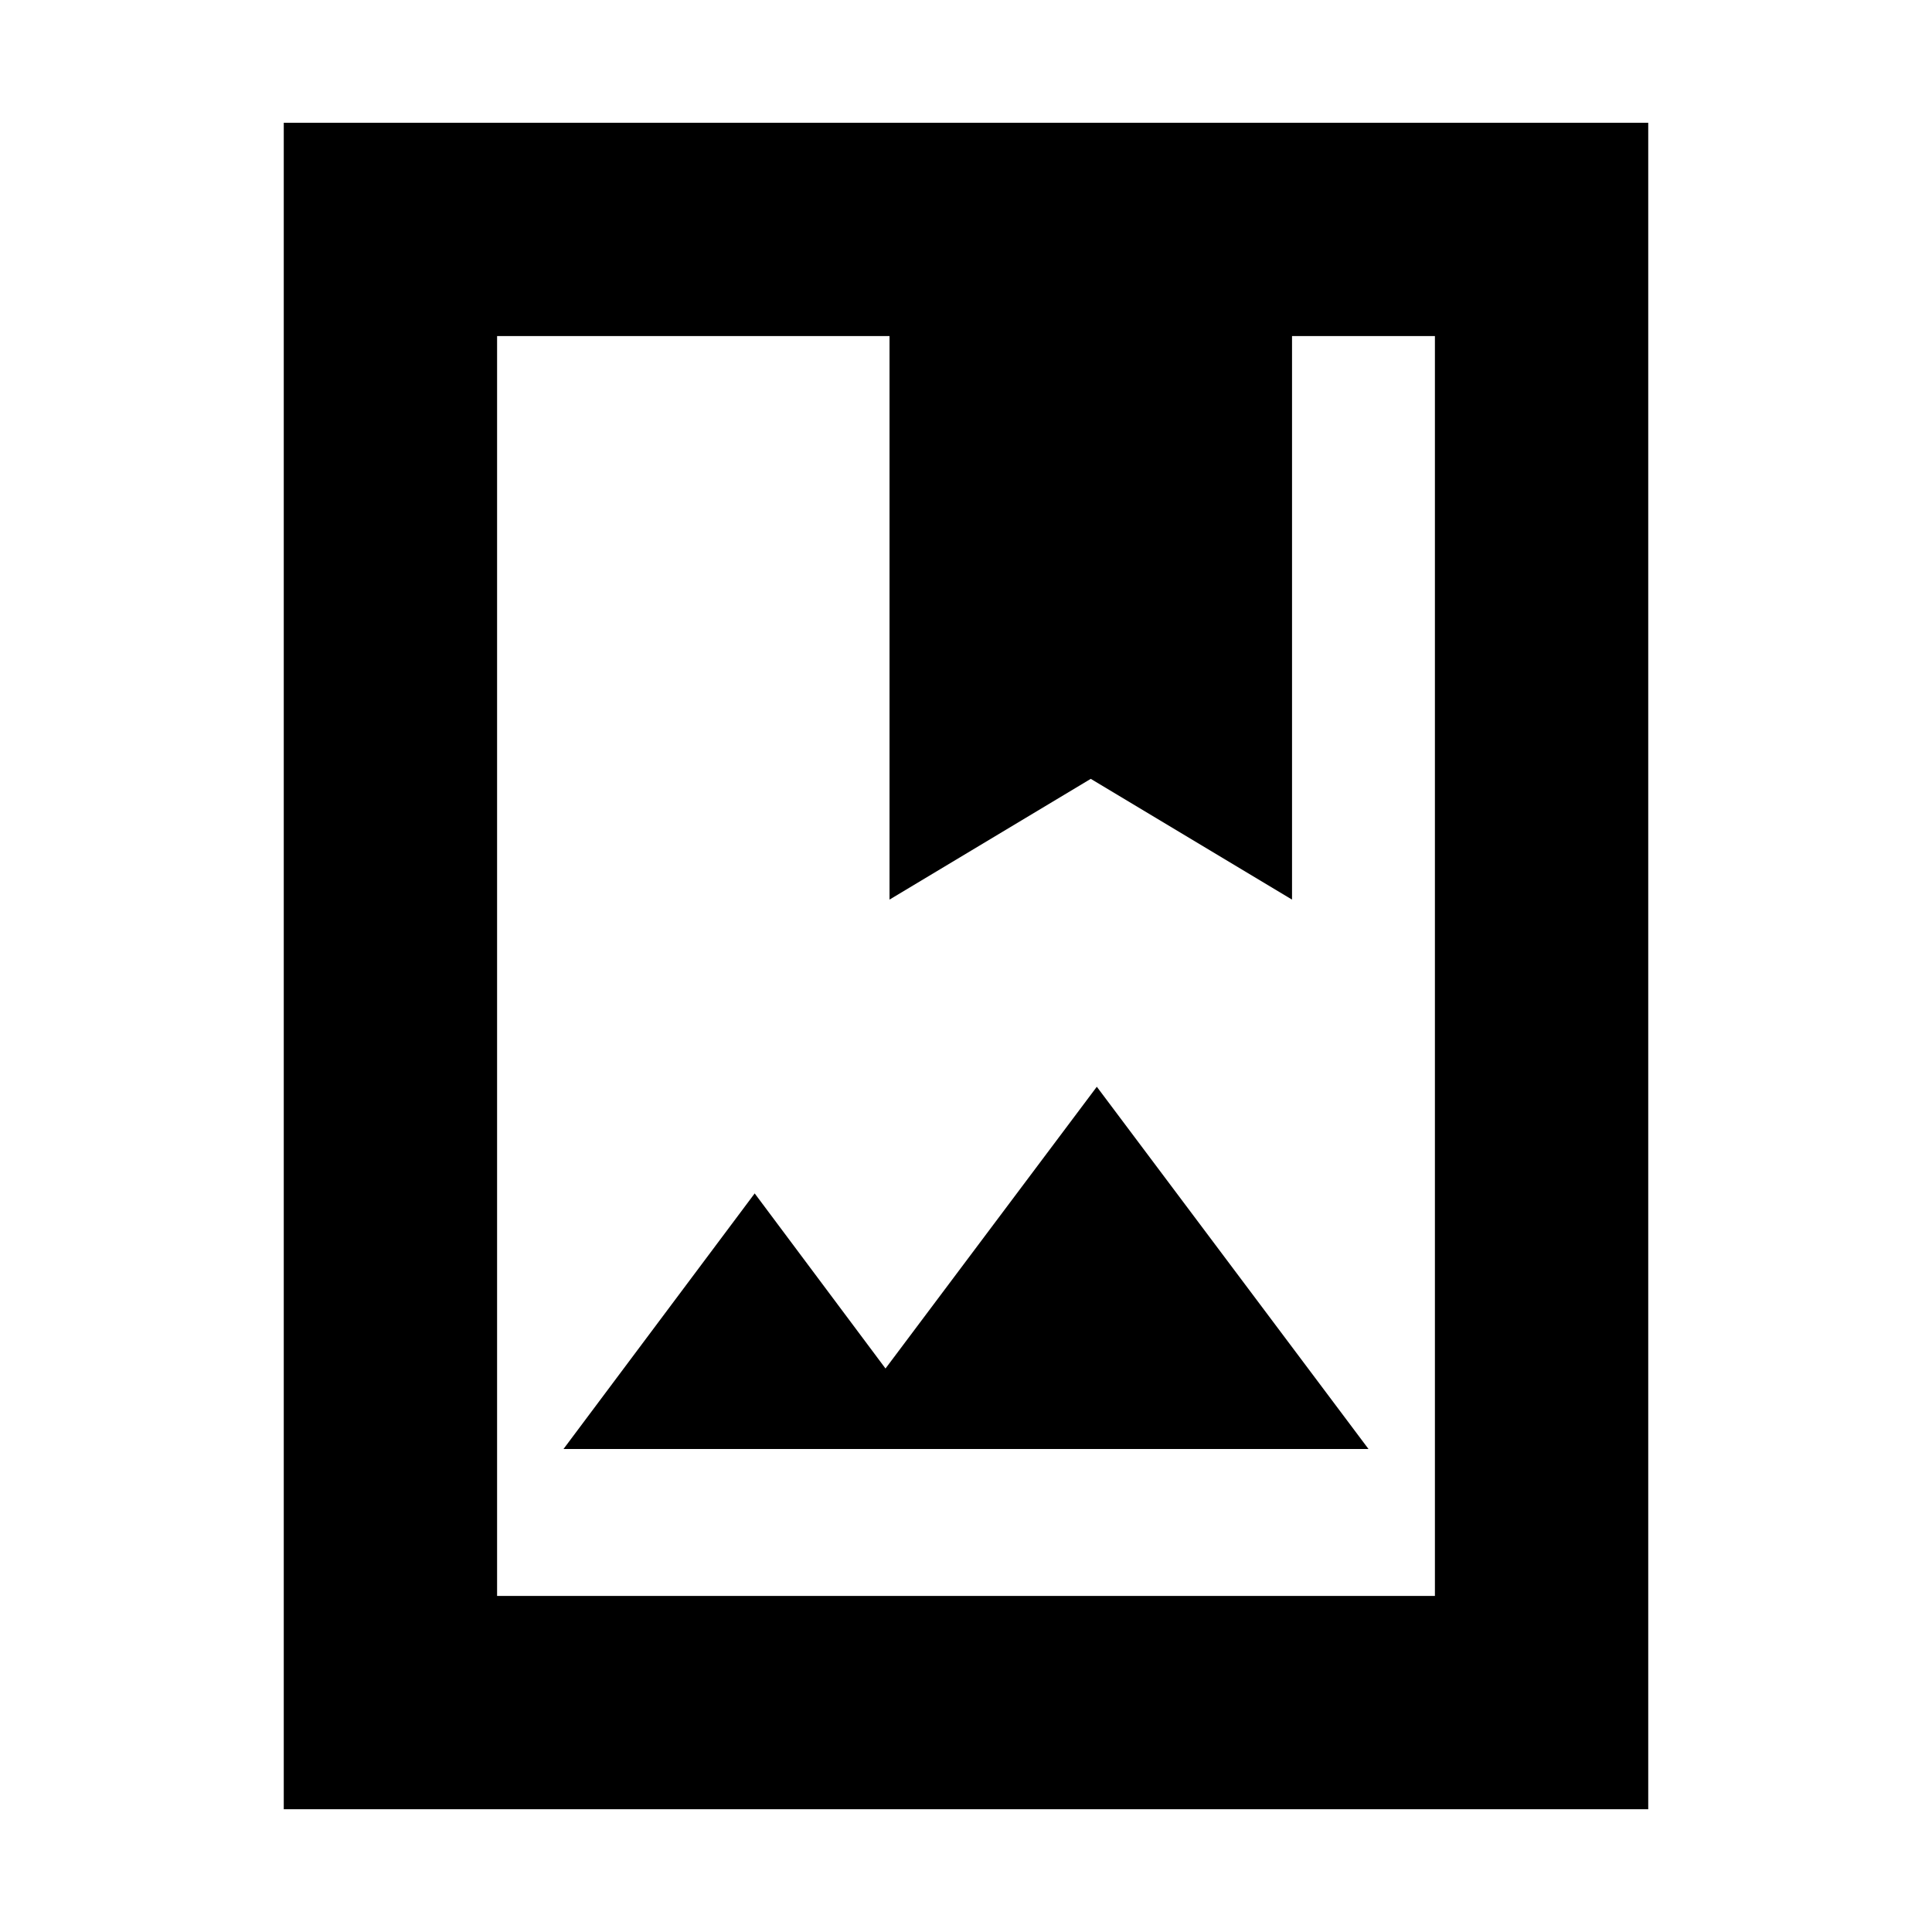 <svg xmlns="http://www.w3.org/2000/svg" height="24" width="24"><path d="M3.525 22.475V1.525h16.95v20.95Zm2.65-2.65h11.65V4.175H16.05v7l-2.5-1.5-2.5 1.5v-7H6.175ZM7 18h10l-3.375-4.5L11 17l-1.625-2.175Zm4.05-13.825h5Zm-4.875 0h11.65-11.65Z"/></svg>